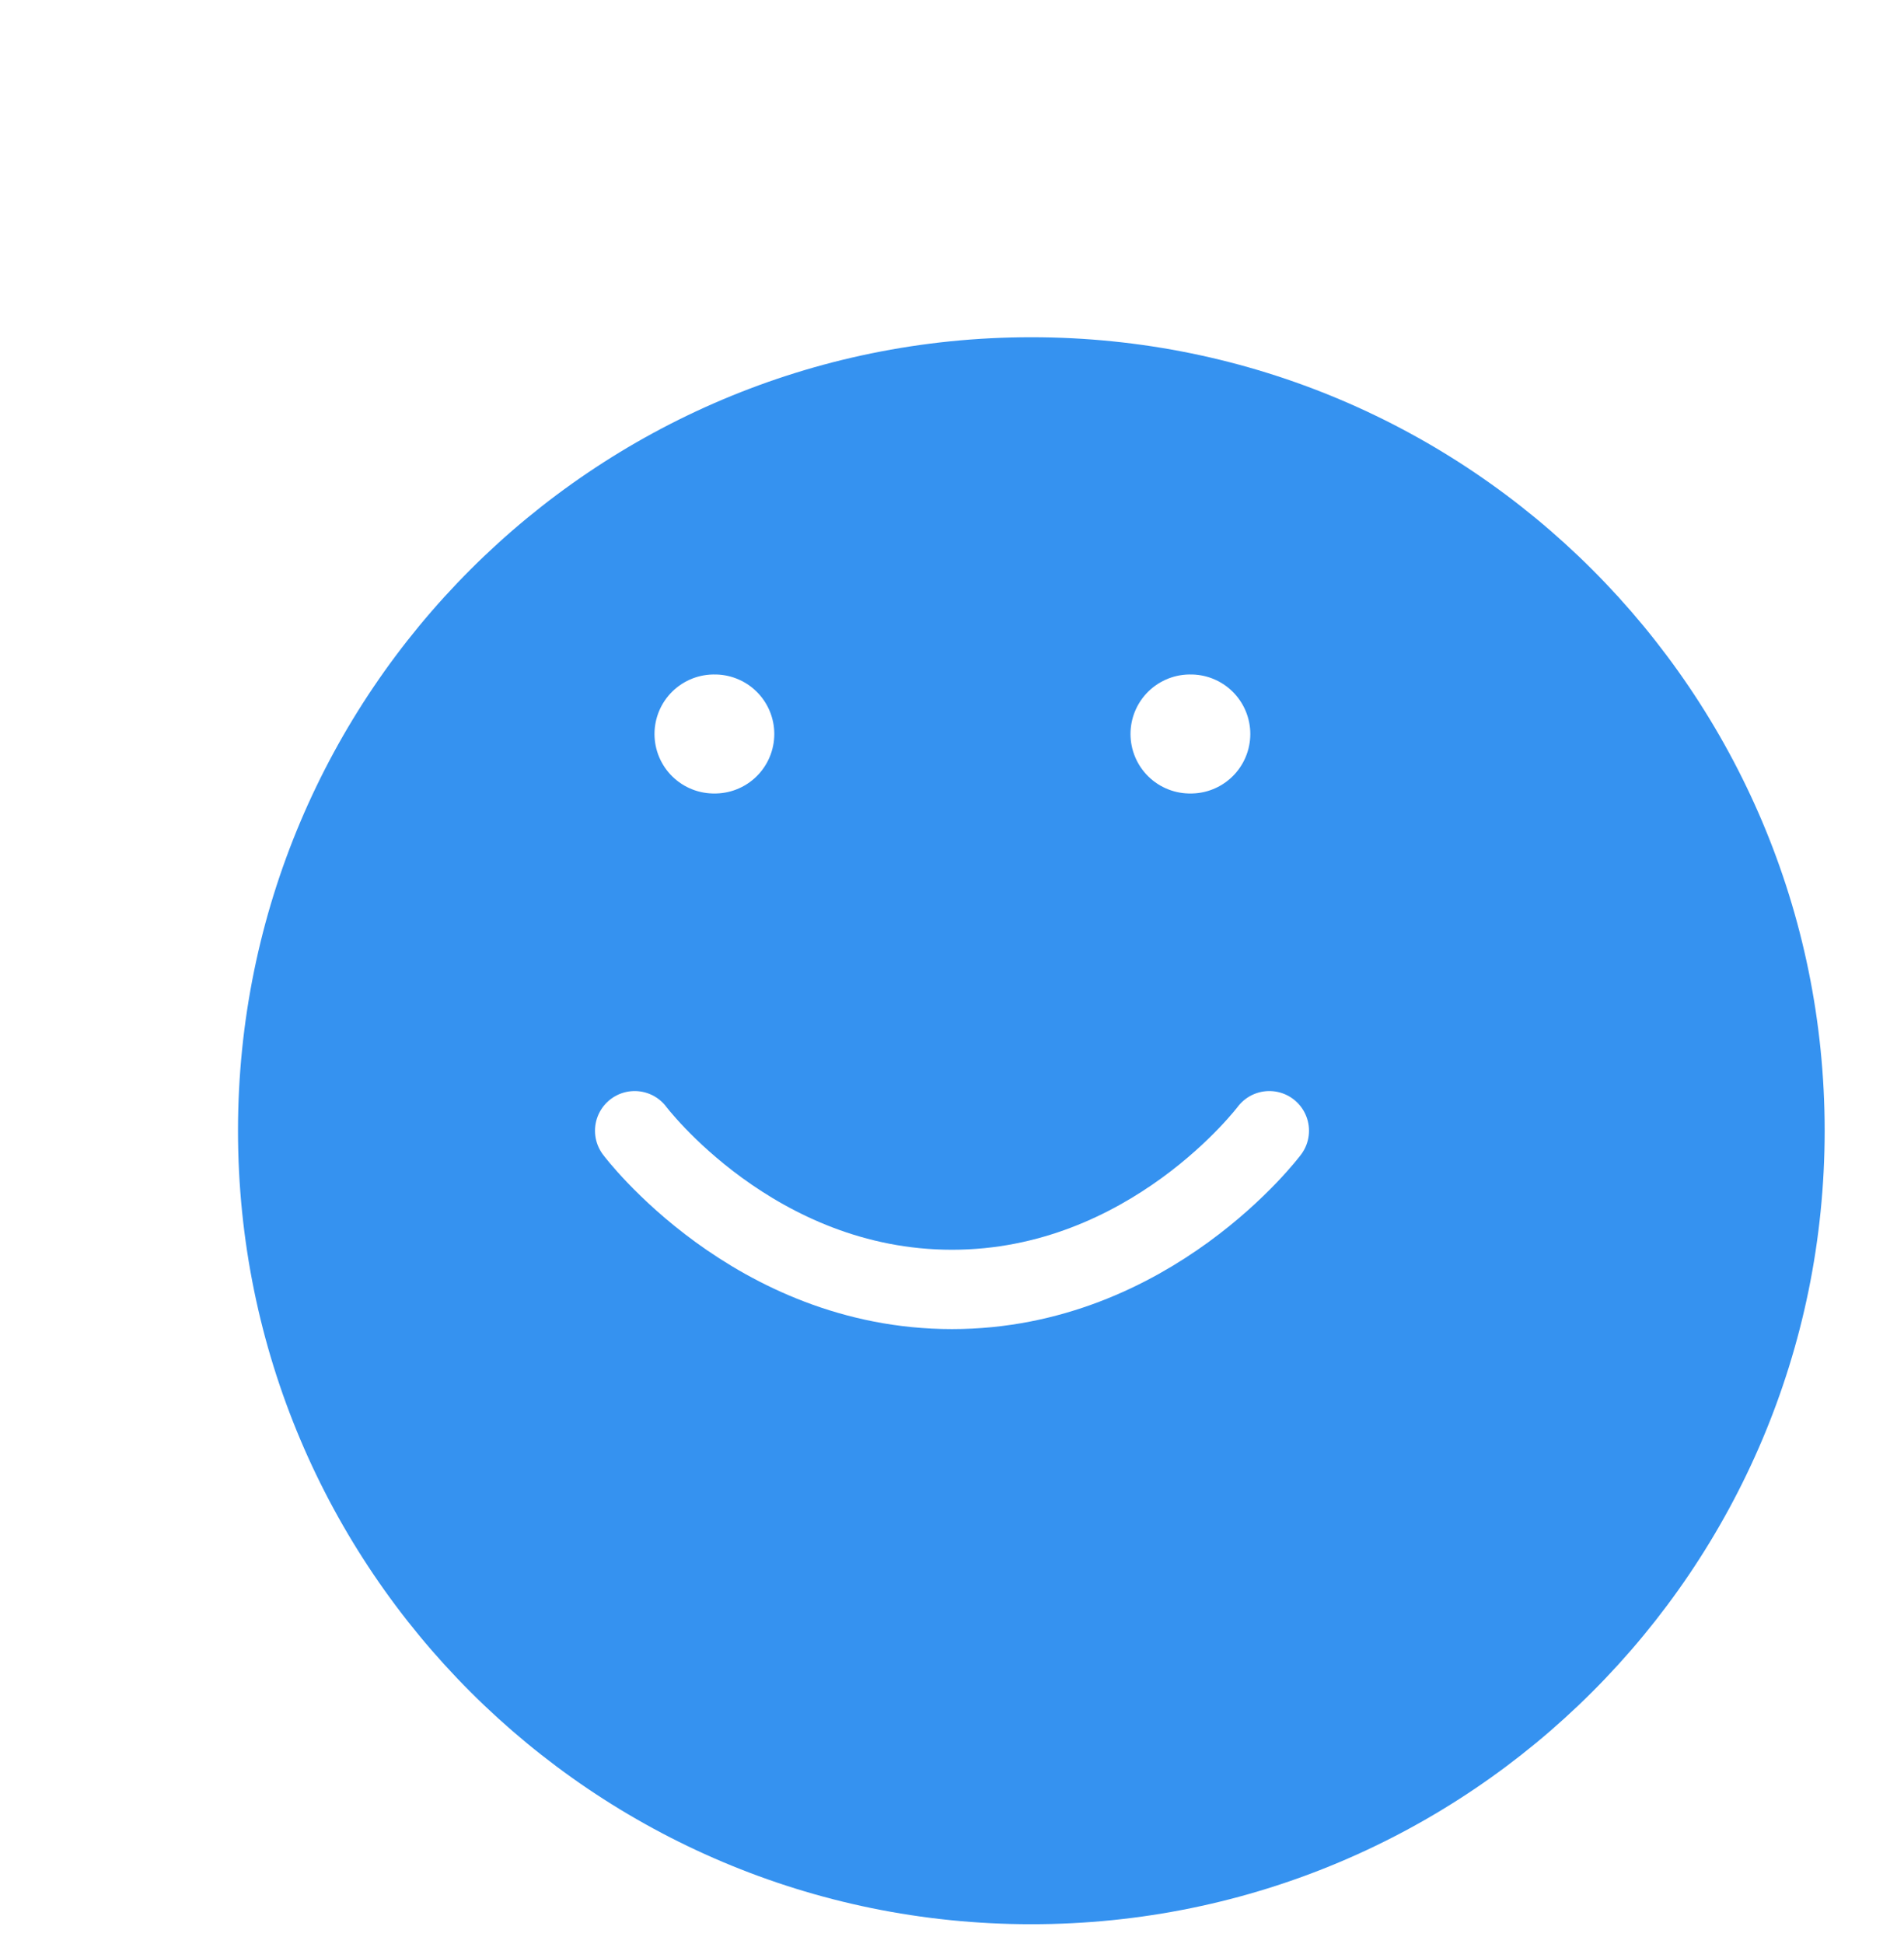 <svg width="48" height="49" viewBox="0 0 48 49" fill="none" xmlns="http://www.w3.org/2000/svg">
<g clip-path="url(#clip0_862_450)">
<g filter="url(#filter0_d_862_450)">
<path d="M24 44.5C35.046 44.5 44 35.546 44 24.5C44 13.454 35.046 4.5 24 4.5C12.954 4.5 4 13.454 4 24.5C4 35.546 12.954 44.5 24 44.5Z" fill="#3592F0"/>
</g>
<path d="M16 28.5C16 28.5 19 32.5 24 32.5C29 32.5 32 28.5 32 28.5" stroke="white" stroke-width="2" stroke-linecap="round" stroke-linejoin="round"/>
<path d="M18 18.5H18.02" stroke="white" stroke-width="3" stroke-linecap="round" stroke-linejoin="round"/>
<path d="M30 18.5H30.02" stroke="white" stroke-width="3" stroke-linecap="round" stroke-linejoin="round"/>
</g>
<defs>
<filter id="filter0_d_862_450" x="4" y="4.5" width="42" height="44" filterUnits="userSpaceOnUse" color-interpolation-filters="sRGB">
<feFlood flood-opacity="0" result="BackgroundImageFix"/>
<feColorMatrix in="SourceAlpha" type="matrix" values="0 0 0 0 0 0 0 0 0 0 0 0 0 0 0 0 0 0 127 0" result="hardAlpha"/>
<feOffset dx="2" dy="4"/>
<feComposite in2="hardAlpha" operator="out"/>
<feColorMatrix type="matrix" values="0 0 0 0 0 0 0 0 0 0 0 0 0 0 0 0 0 0 0.25 0"/>
<feBlend mode="normal" in2="BackgroundImageFix" result="effect1_dropShadow_862_450"/>
<feBlend mode="normal" in="SourceGraphic" in2="effect1_dropShadow_862_450" result="shape"/>
</filter>
<clipPath id="clip0_862_450">
<rect width="48" height="48" fill="white" transform="translate(0 0.5)"/>
</clipPath>
</defs>
</svg>
